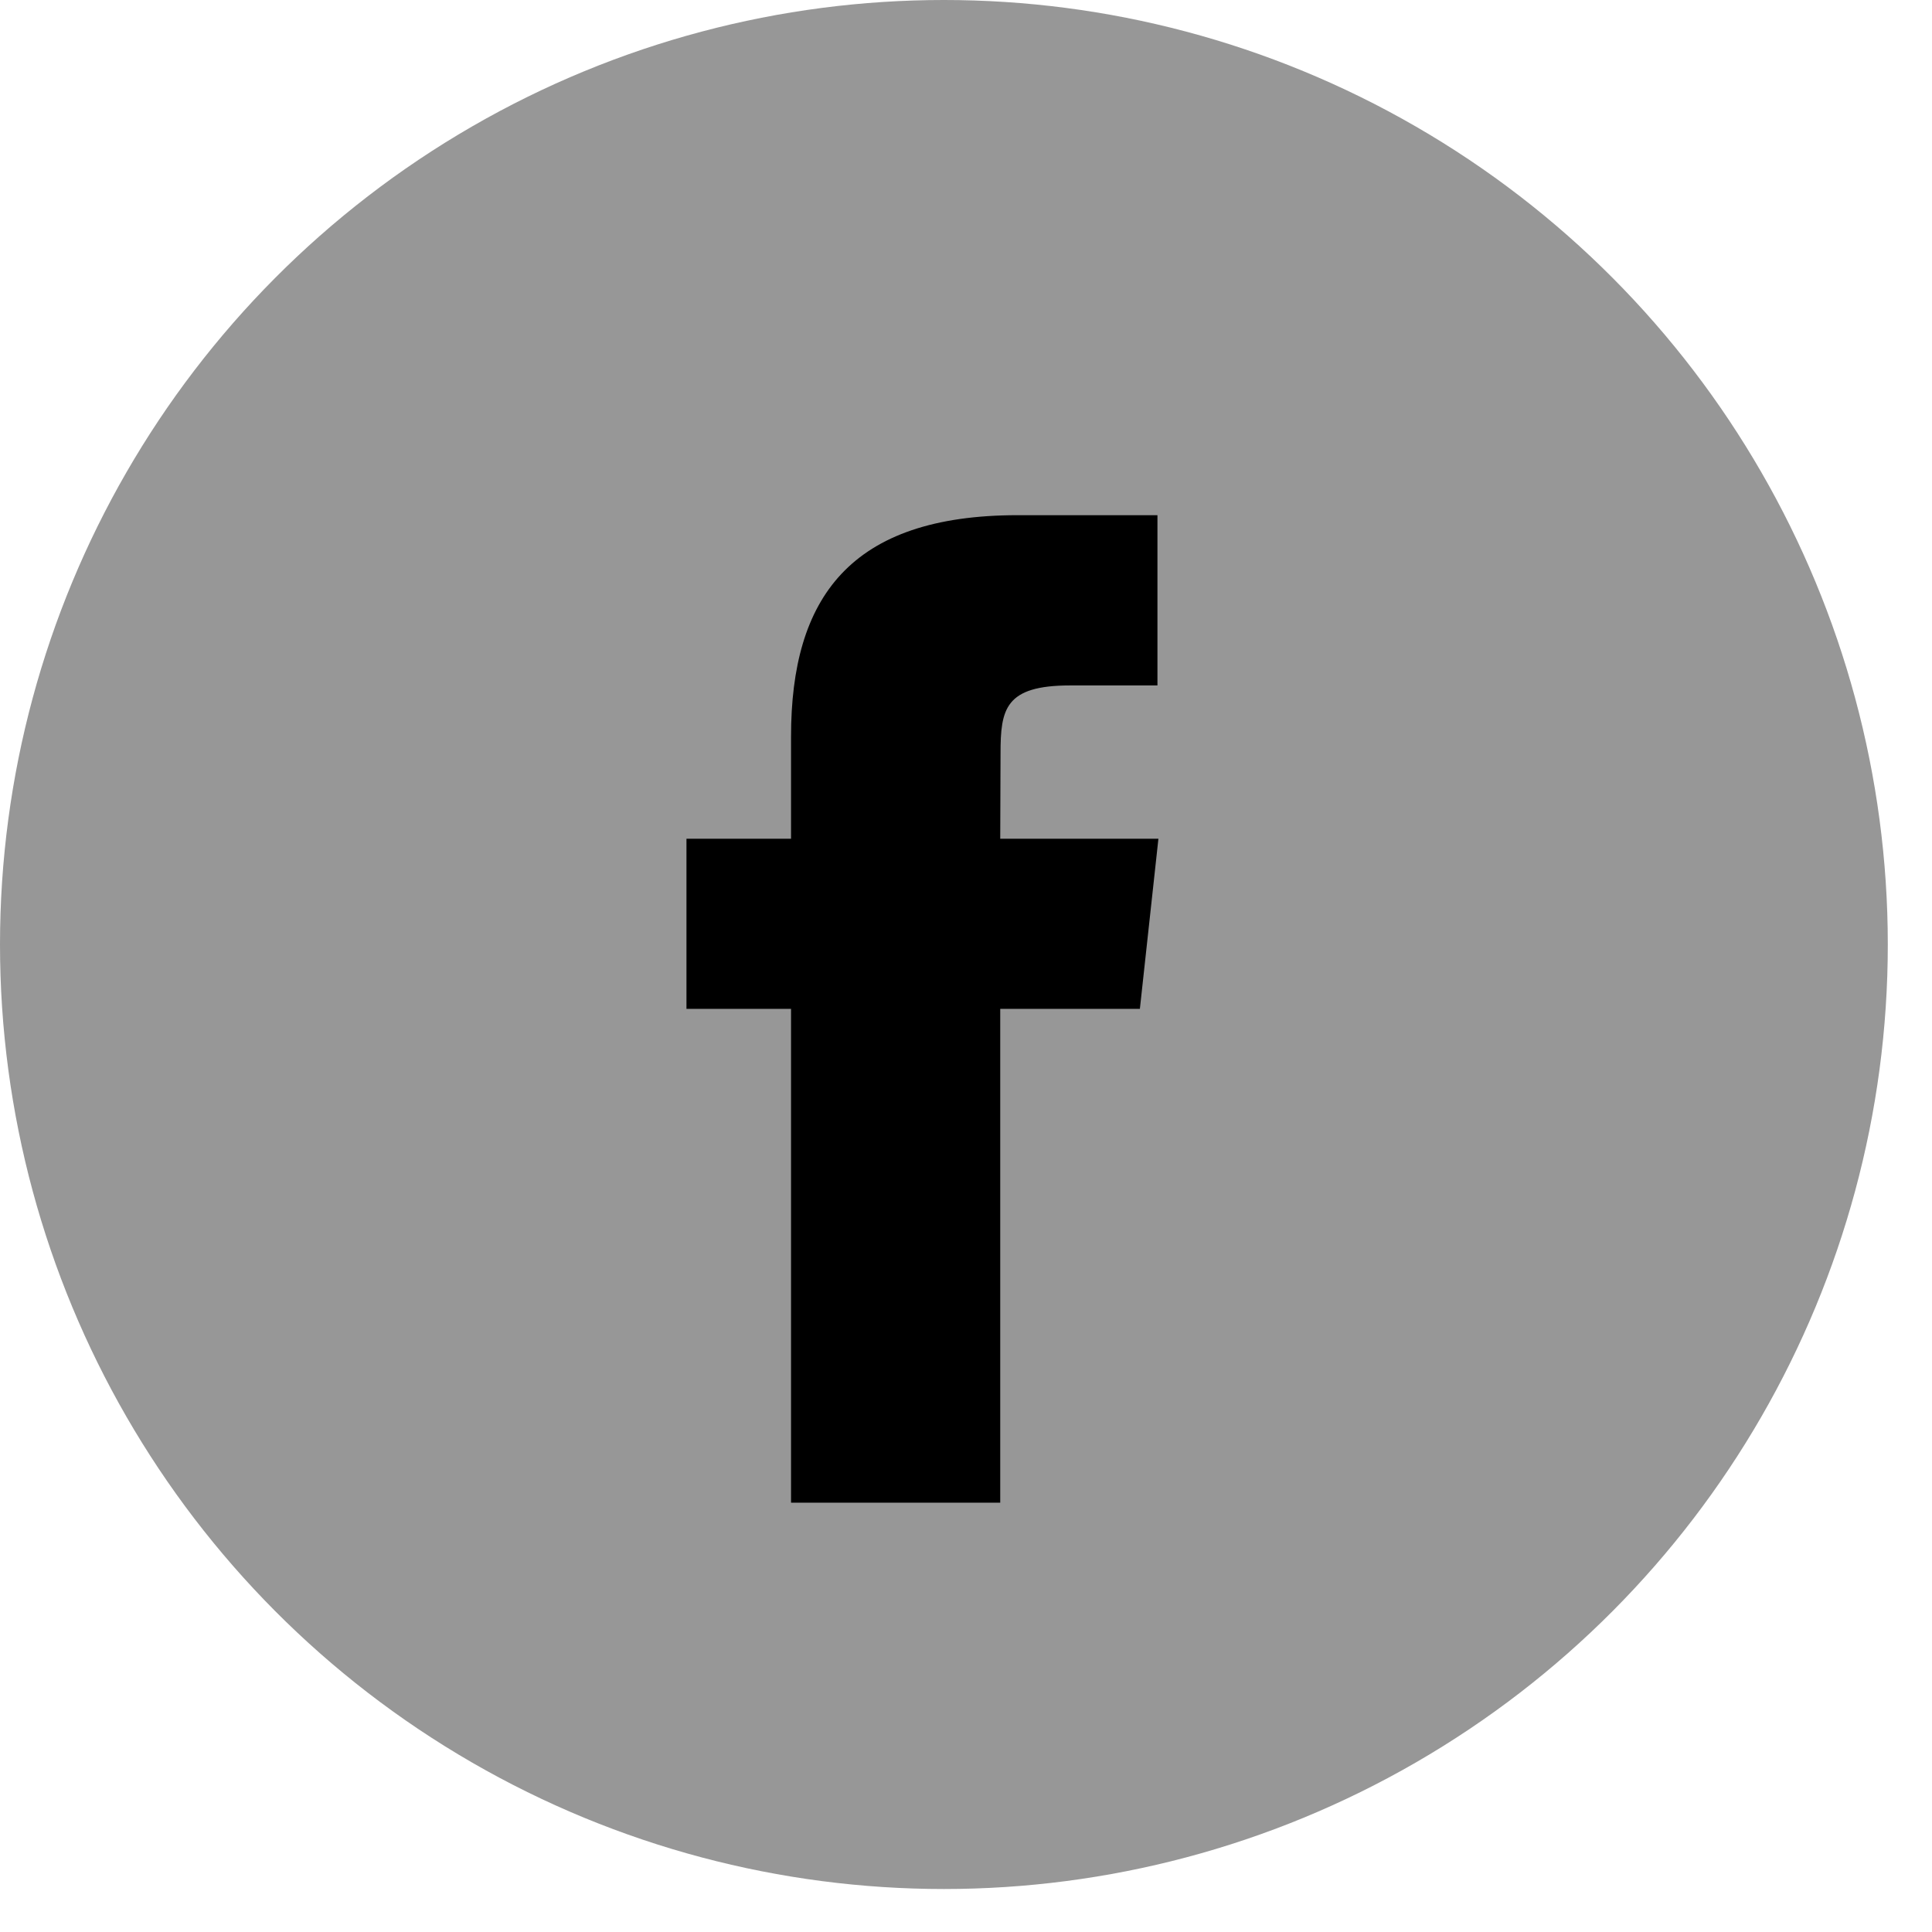 <?xml version="1.0" encoding="UTF-8"?>
<svg width="32px" height="32px" viewBox="0 0 32 32" version="1.1" xmlns="http://www.w3.org/2000/svg" xmlns:xlink="http://www.w3.org/1999/xlink">
    <!-- Generator: Sketch 64 (93537) - https://sketch.com -->
    <title>facebook</title>
    <desc>Created with Sketch.</desc>
    <g id="Live-Game" stroke="none" stroke-width="1" fill="none" fill-rule="evenodd">
        <g id="footer" transform="translate(-1255, -223)">
            <g id="share_01" transform="translate(1255, 223)">
                <g id="facebook">
                    <rect id="Rectangle" x="0" y="0" width="31.267" height="31.289"></rect>
                    <ellipse id="Oval" fill="#979797" cx="15.634" cy="15.644" rx="15.634" ry="15.644"></ellipse>
                    <path d="M16.568,24.889 L13.102,24.889 L13.102,16.71 L11.37,16.71 L11.37,13.892 L13.102,13.892 L13.102,12.2 C13.102,9.901 14.079,8.533 16.858,8.533 L19.171,8.533 L19.171,11.353 L17.725,11.353 C16.644,11.353 16.572,11.746 16.572,12.481 L16.567,13.892 L19.187,13.892 L18.88,16.71 L16.567,16.71 L16.567,24.889 L16.568,24.889 Z" id="Shape" fill="#000000"></path>
                </g>
            </g>
        </g>
    </g>
</svg>